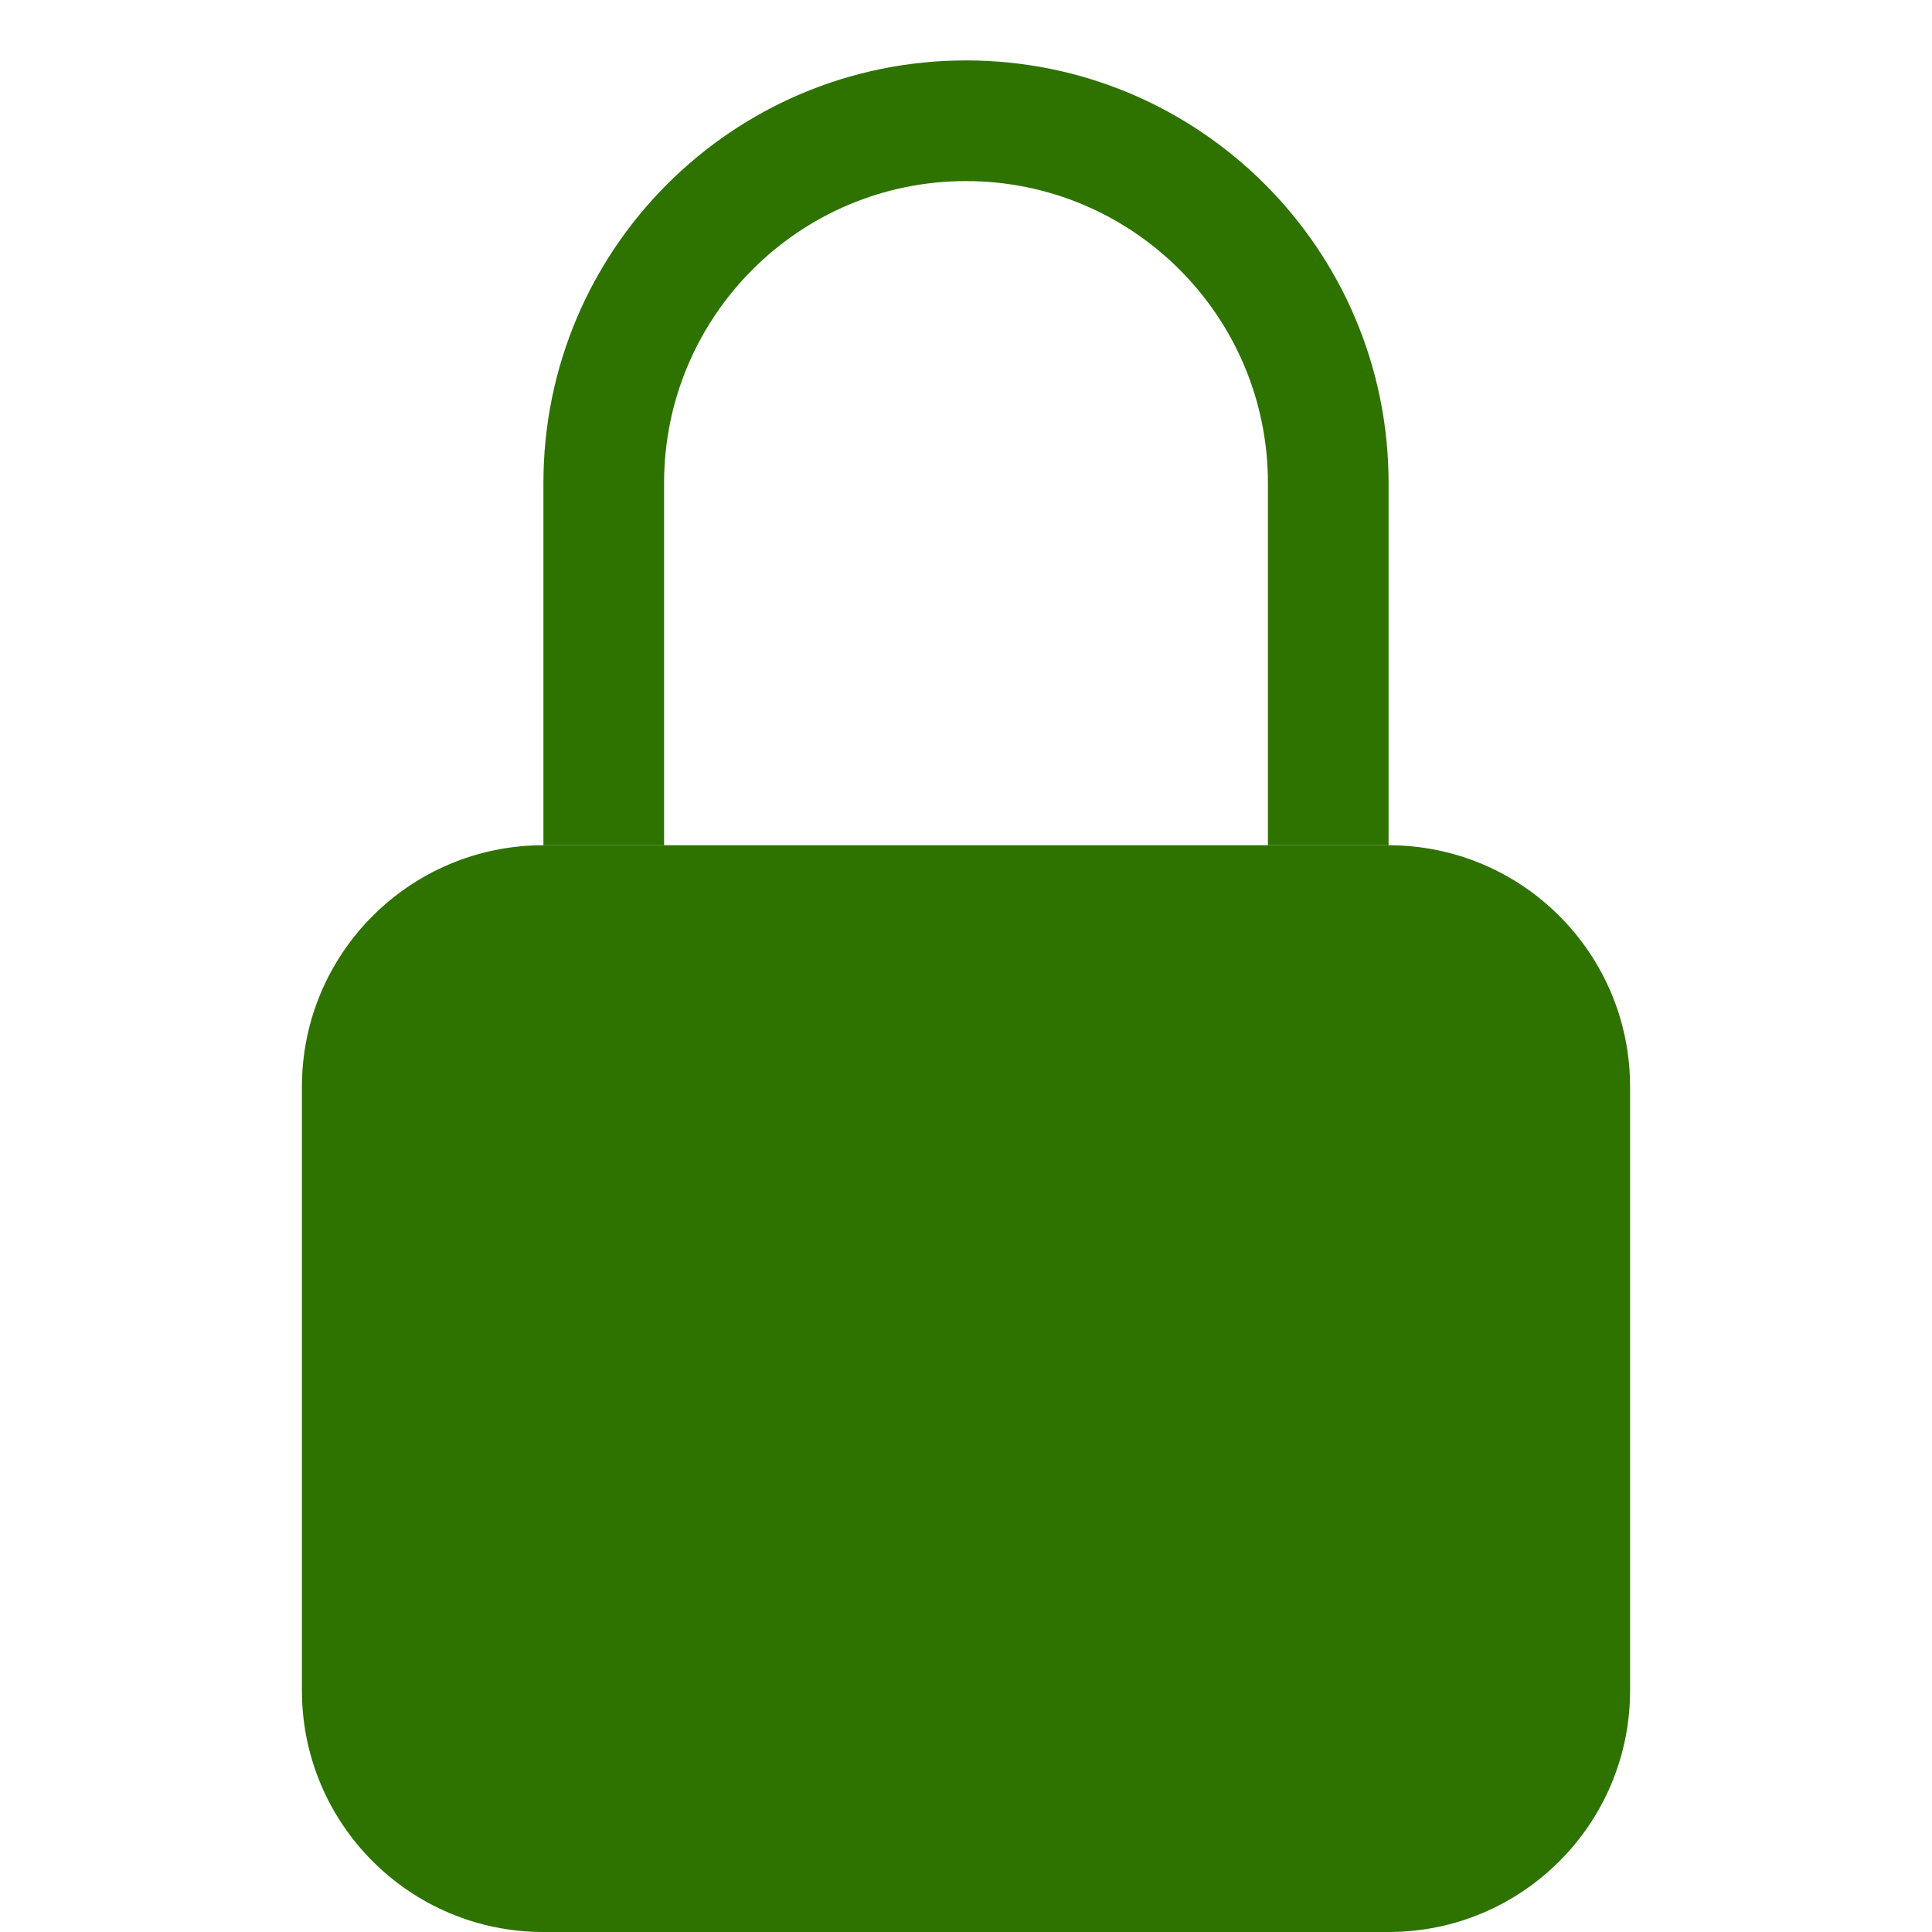 <svg width="22" height="22" viewBox="0 0 22 22" fill="none" xmlns="http://www.w3.org/2000/svg">
<path d="M3.438 12.375C3.438 10.856 4.669 9.625 6.188 9.625H15.812C17.331 9.625 18.562 10.856 18.562 12.375V19.25C18.562 20.769 17.331 22 15.812 22H6.188C4.669 22 3.438 20.769 3.438 19.25V12.375Z" fill="#2E7200"/>
<path fill-rule="evenodd" clip-rule="evenodd" d="M6.188 5.5C6.188 2.842 8.342 0.688 11 0.688C13.658 0.688 15.812 2.842 15.812 5.5V9.625H14.438V5.5C14.438 3.602 12.899 2.062 11 2.062C9.102 2.062 7.562 3.602 7.562 5.5V9.625H6.188V5.5Z" fill="#2E7200"/>
</svg>
